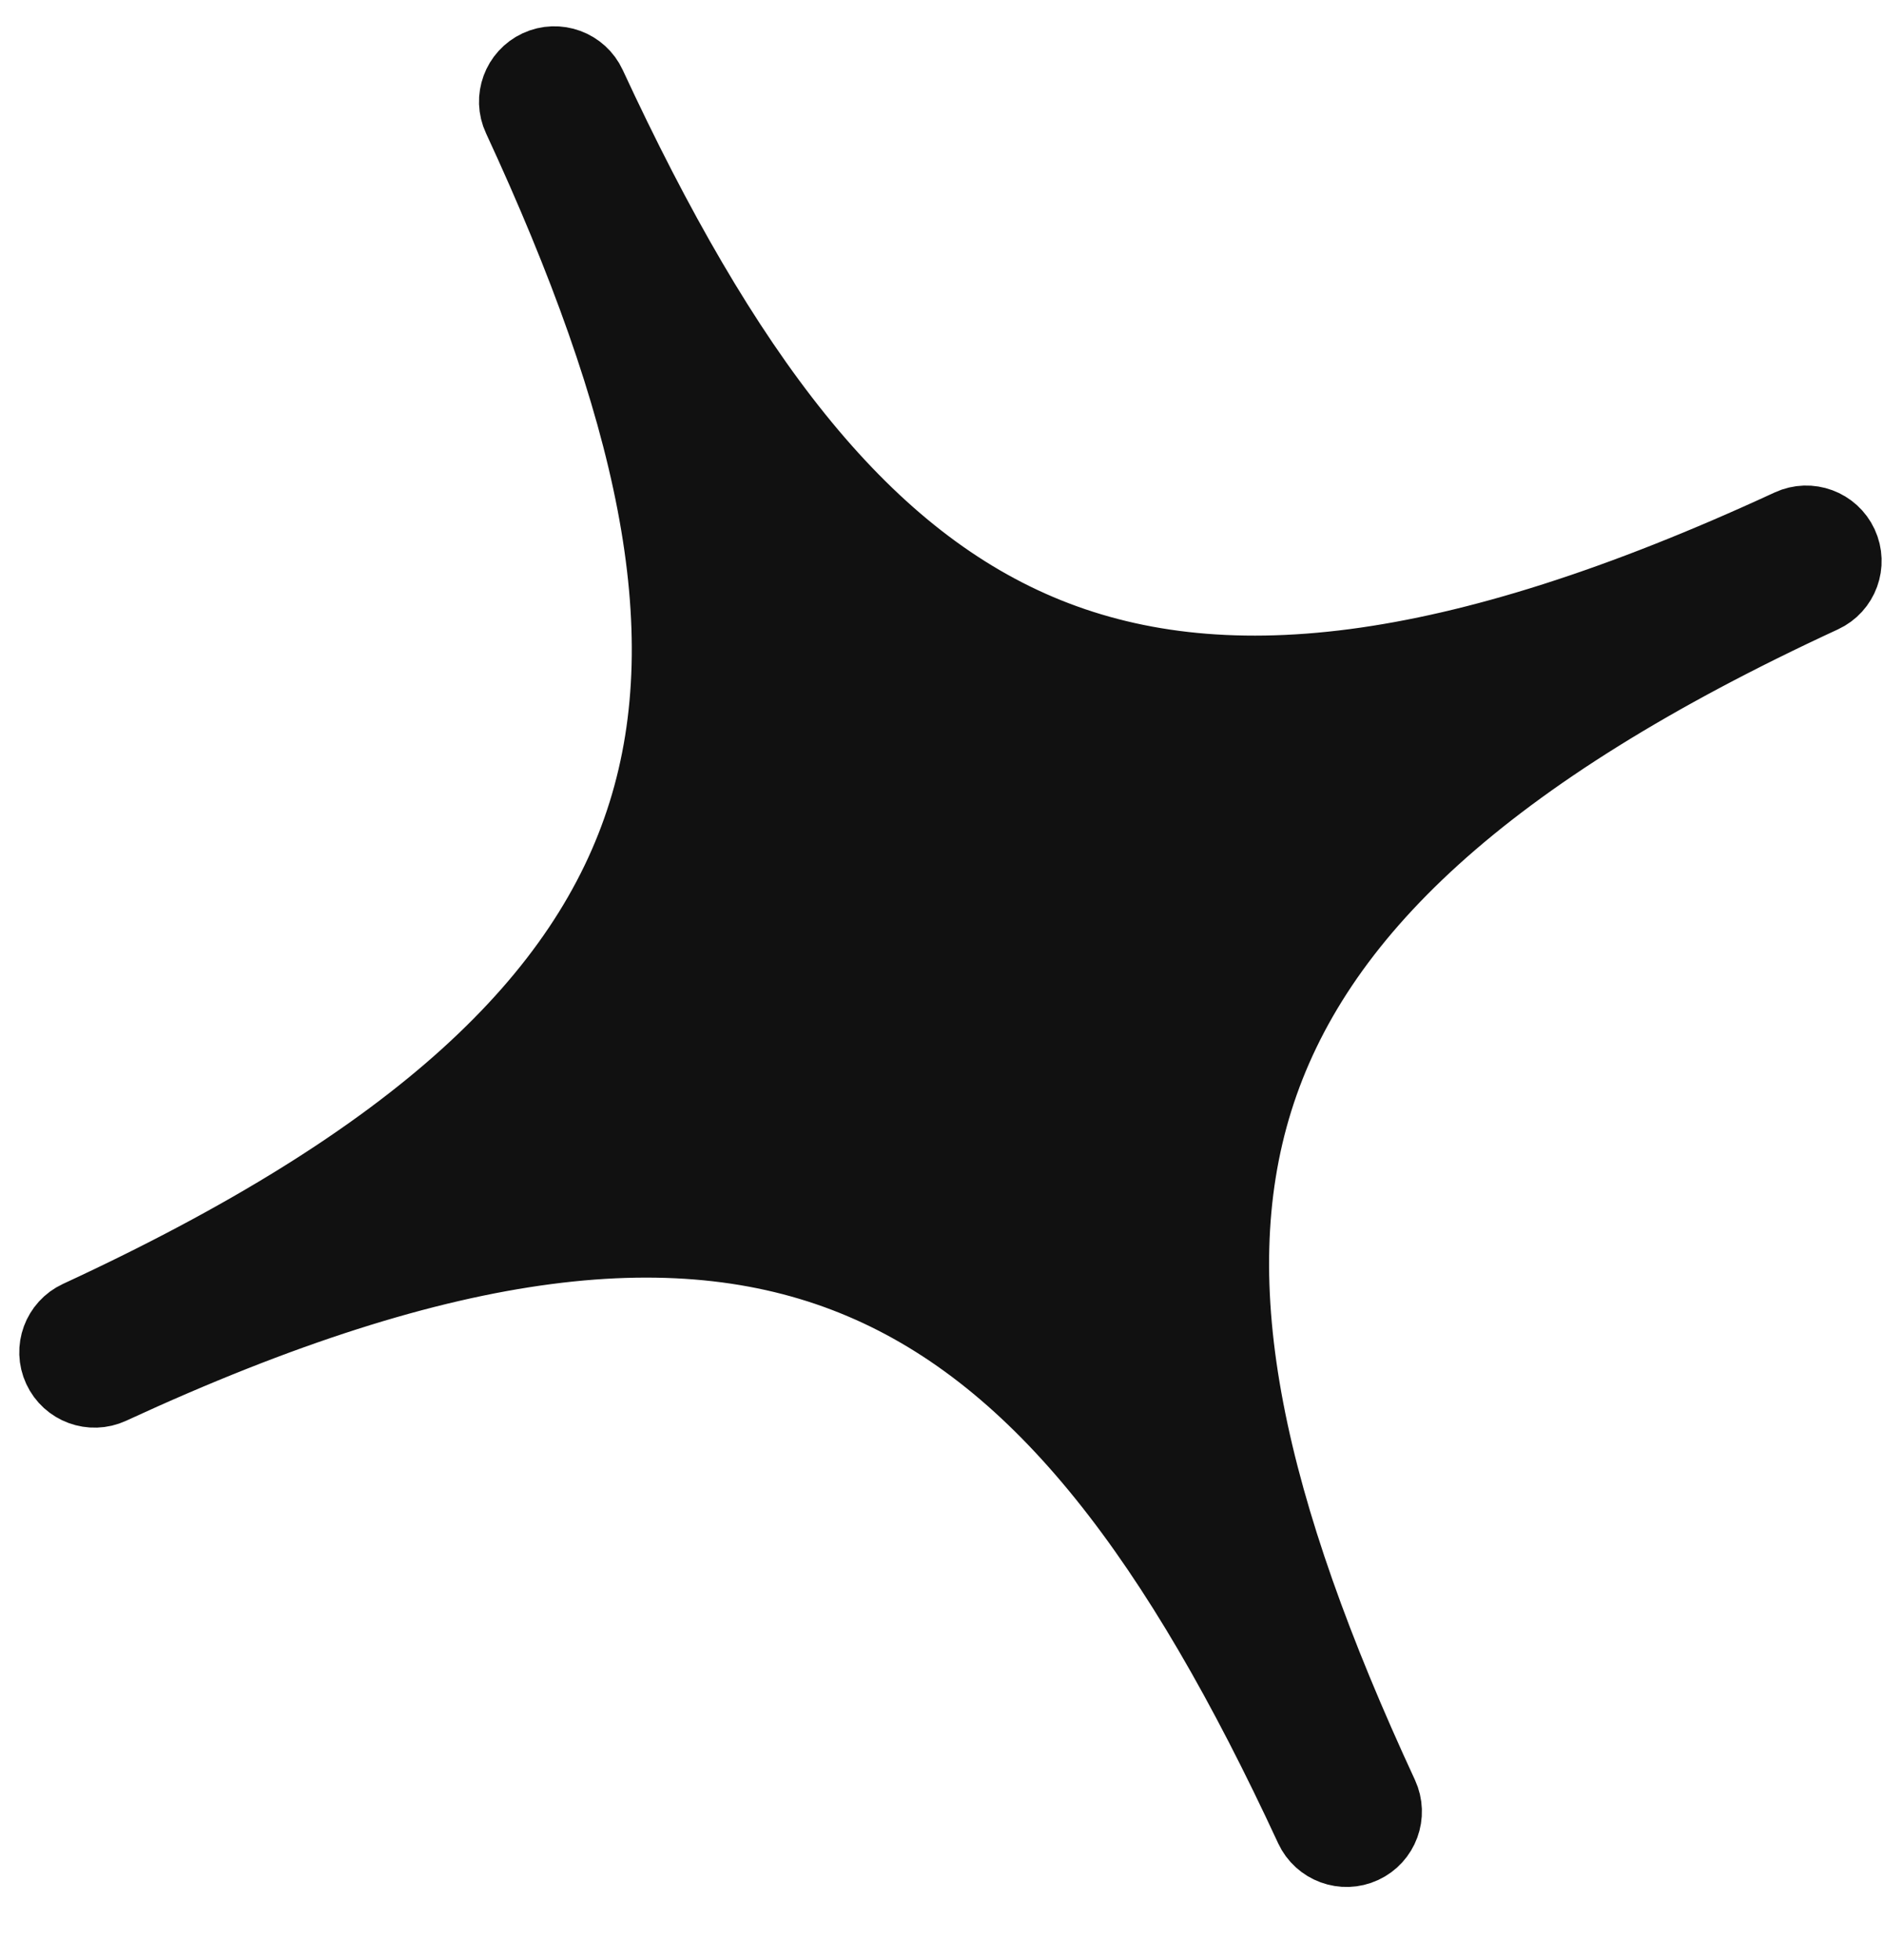 <svg width="25" height="26" viewBox="0 0 25 26" fill="none" xmlns="http://www.w3.org/2000/svg">
<path id="Vector" d="M1.046 17.485C0.795 17.601 0.686 17.898 0.802 18.148C0.918 18.399 1.215 18.508 1.466 18.392C5.966 16.312 9.066 15.992 11.443 17C13.835 18.013 15.649 20.433 17.414 24.241C17.53 24.491 17.828 24.601 18.078 24.485C18.329 24.369 18.438 24.072 18.322 23.821C16.557 20.013 15.884 17.066 16.658 14.589C17.428 12.127 19.679 9.974 24.179 7.895C24.43 7.779 24.538 7.482 24.422 7.231C24.306 6.981 24.009 6.871 23.758 6.987C19.258 9.067 16.158 9.388 13.781 8.38C11.39 7.366 9.575 4.947 7.81 1.139C7.694 0.888 7.397 0.779 7.146 0.895C6.896 1.011 6.786 1.308 6.903 1.558C8.667 5.366 9.34 8.314 8.566 10.79C7.797 13.252 5.545 15.405 1.046 17.485Z" fill="#111111" stroke="#111111" stroke-linecap="round" stroke-linejoin="round"/>
</svg>
